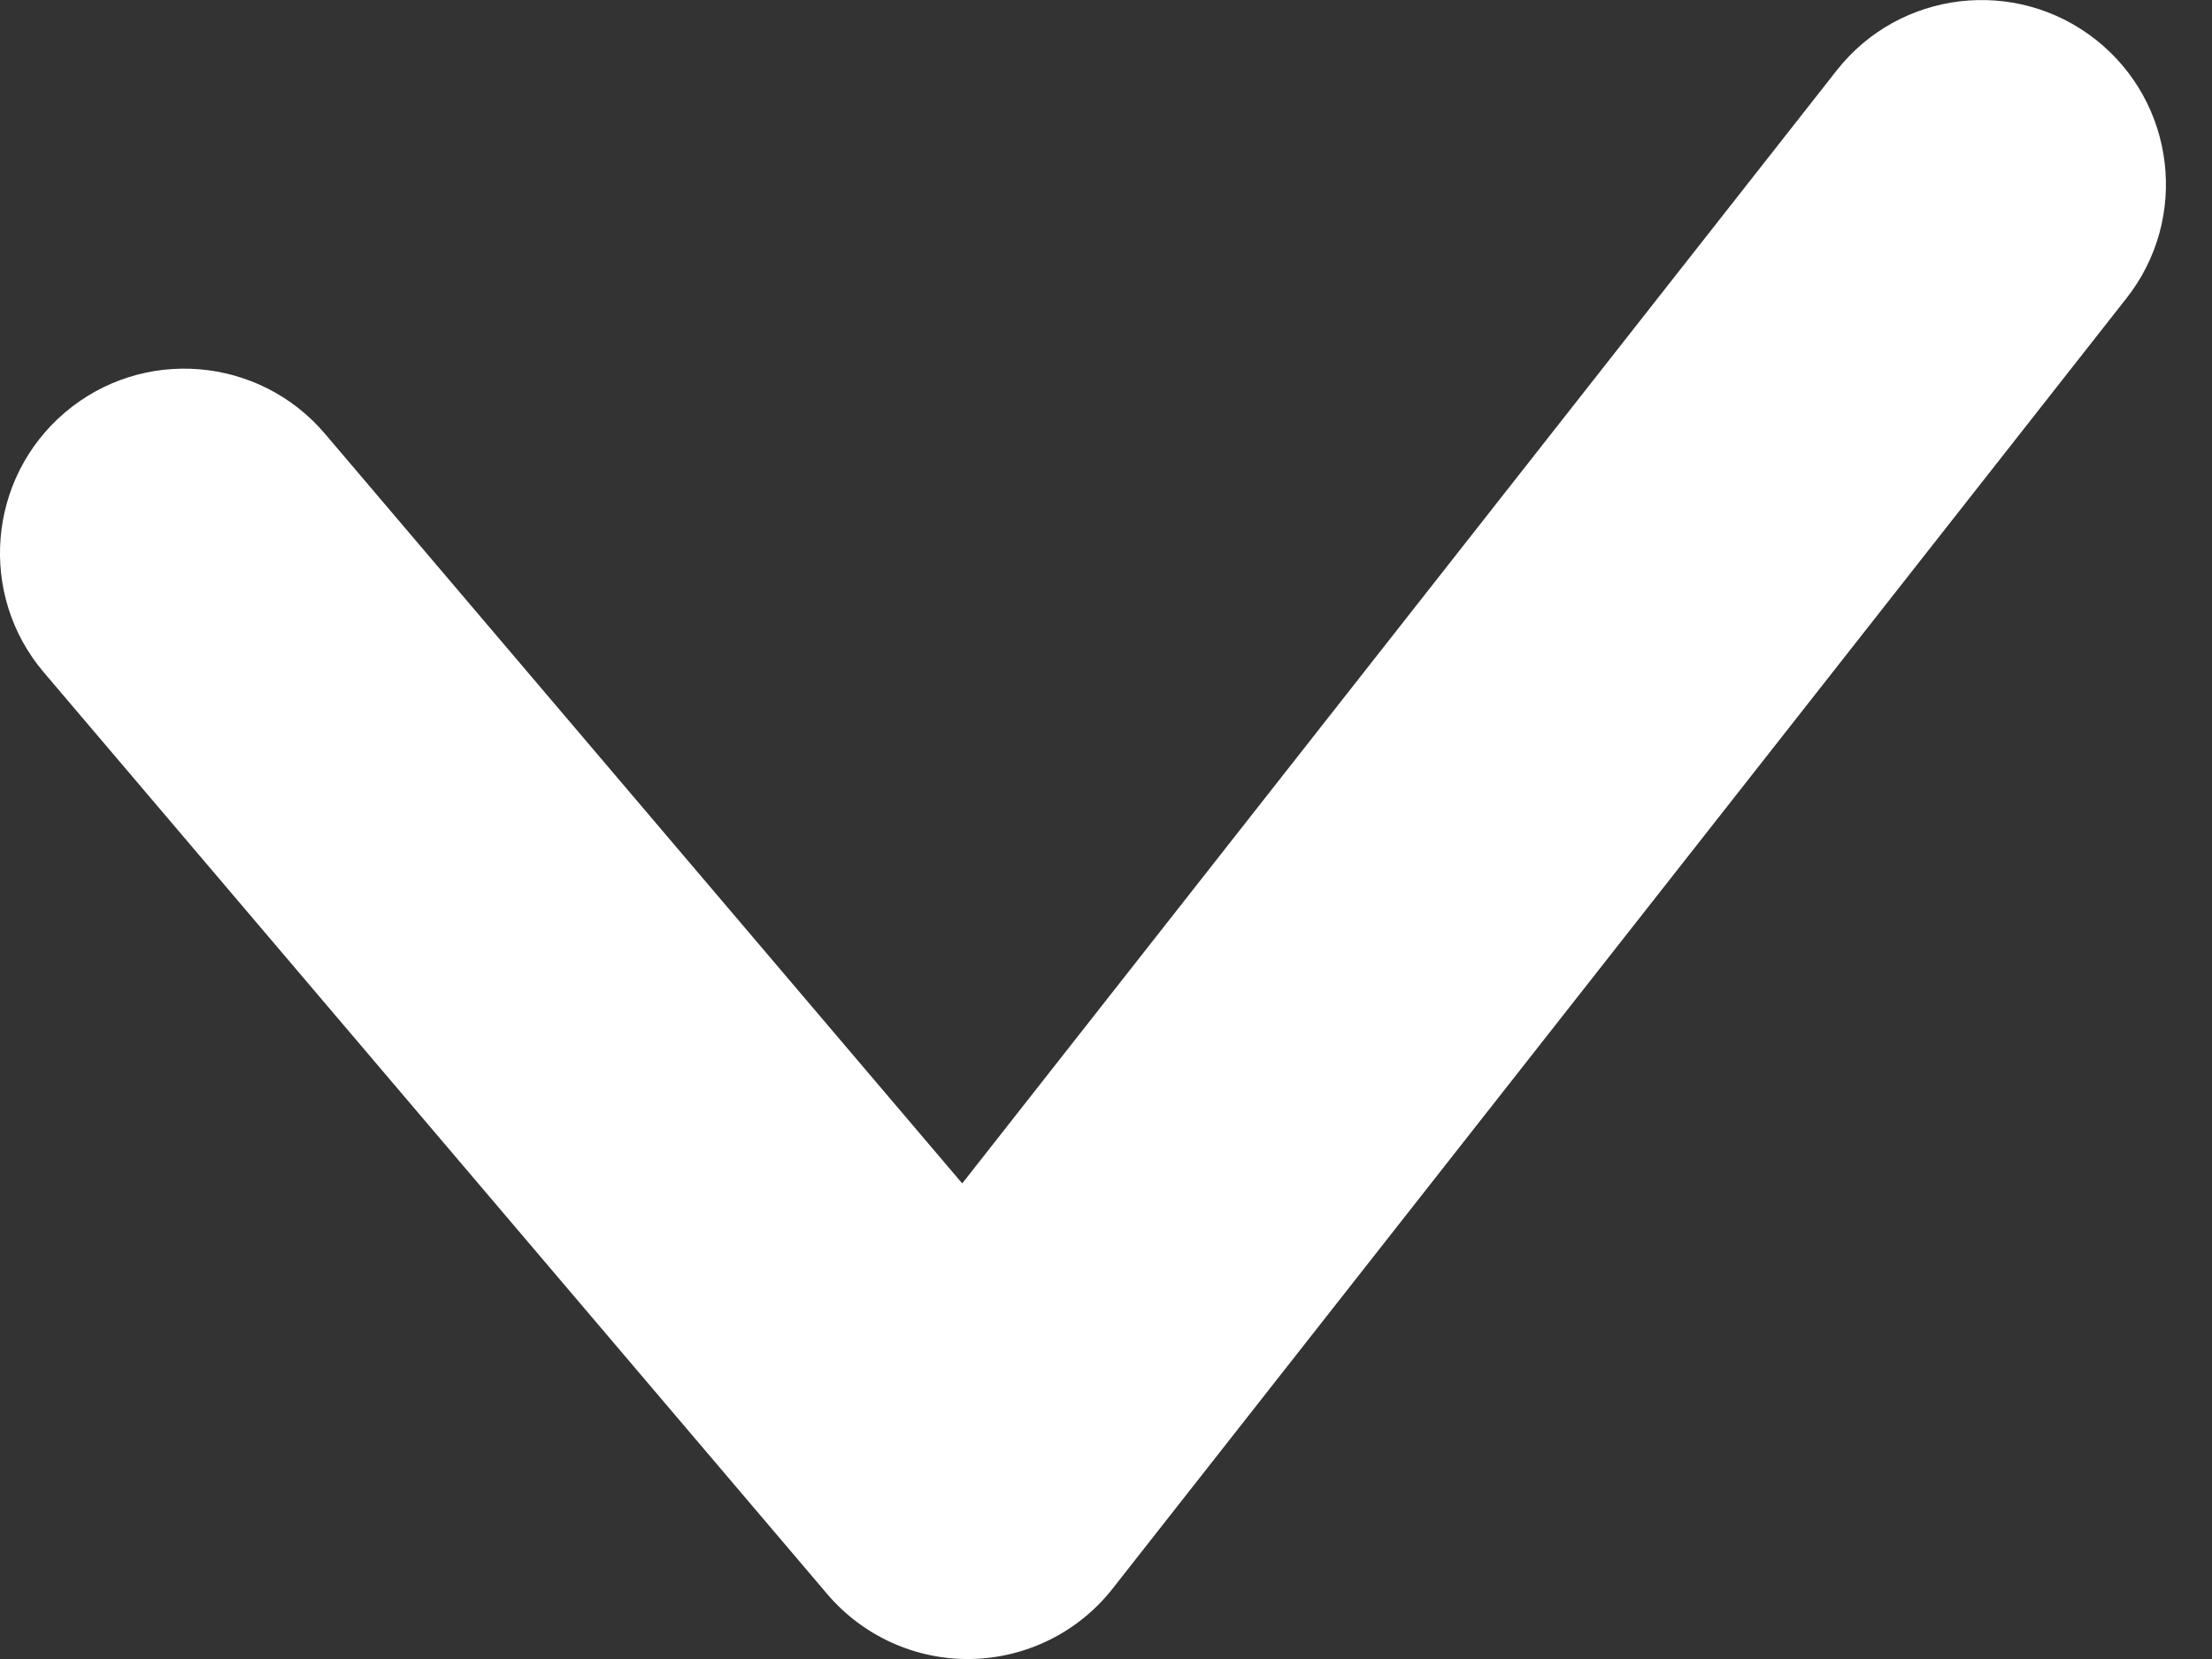 <svg width="12" height="9" viewBox="0 0 12 9" fill="none" xmlns="http://www.w3.org/2000/svg">
<rect x="0" y="0" width="12" height="9" fill="#333333" stroke="none"/>
<path fill-rule="evenodd" clip-rule="evenodd" d="M11.368 0.214C11.802 0.555 11.878 1.184 11.536 1.618L6.036 8.618C5.851 8.854 5.569 8.994 5.269 9C4.969 9.006 4.682 8.876 4.488 8.648L0.238 3.648C-0.12 3.227 -0.068 2.596 0.352 2.238C0.773 1.88 1.404 1.932 1.762 2.352L5.22 6.42L9.964 0.382C10.305 -0.052 10.934 -0.127 11.368 0.214Z" fill="white"/>
</svg>
